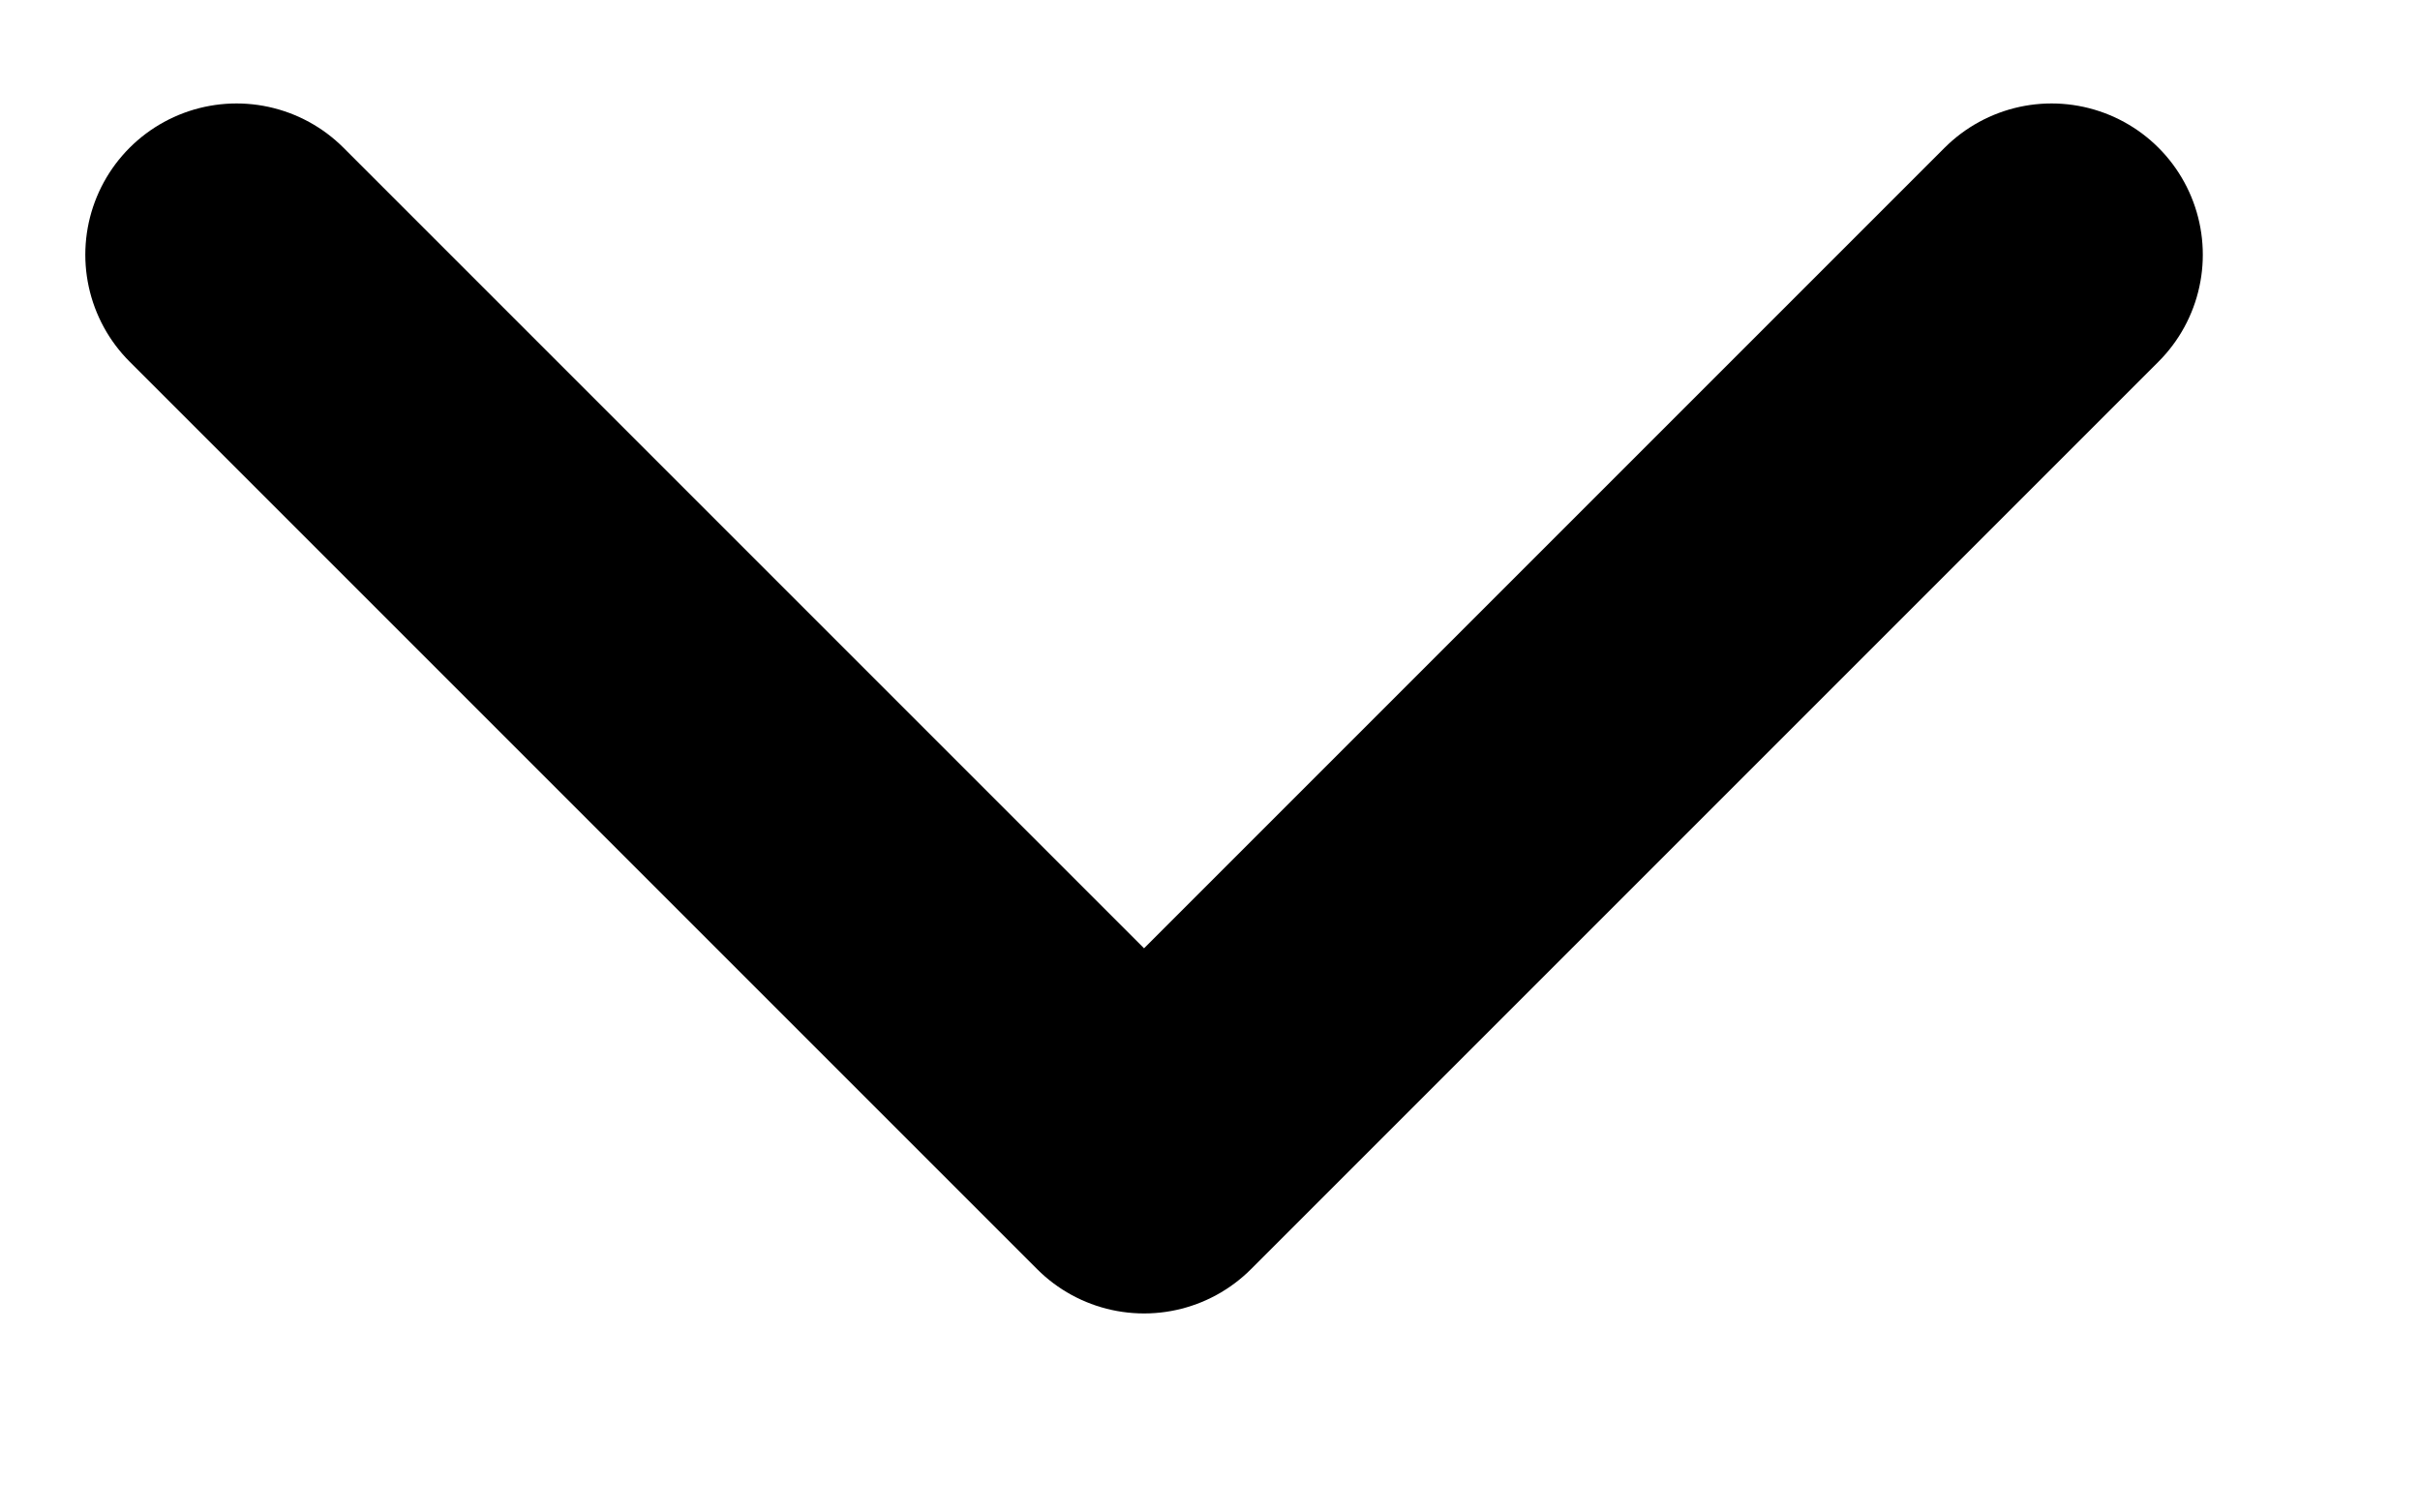<svg width="8" height="5" viewBox="0 0 8 5" fill="none" xmlns="http://www.w3.org/2000/svg">
<path d="M0.782 0.842L3.782 3.842L6.782 0.842" stroke="black" stroke-linecap="round" stroke-linejoin="round"/>
</svg>
